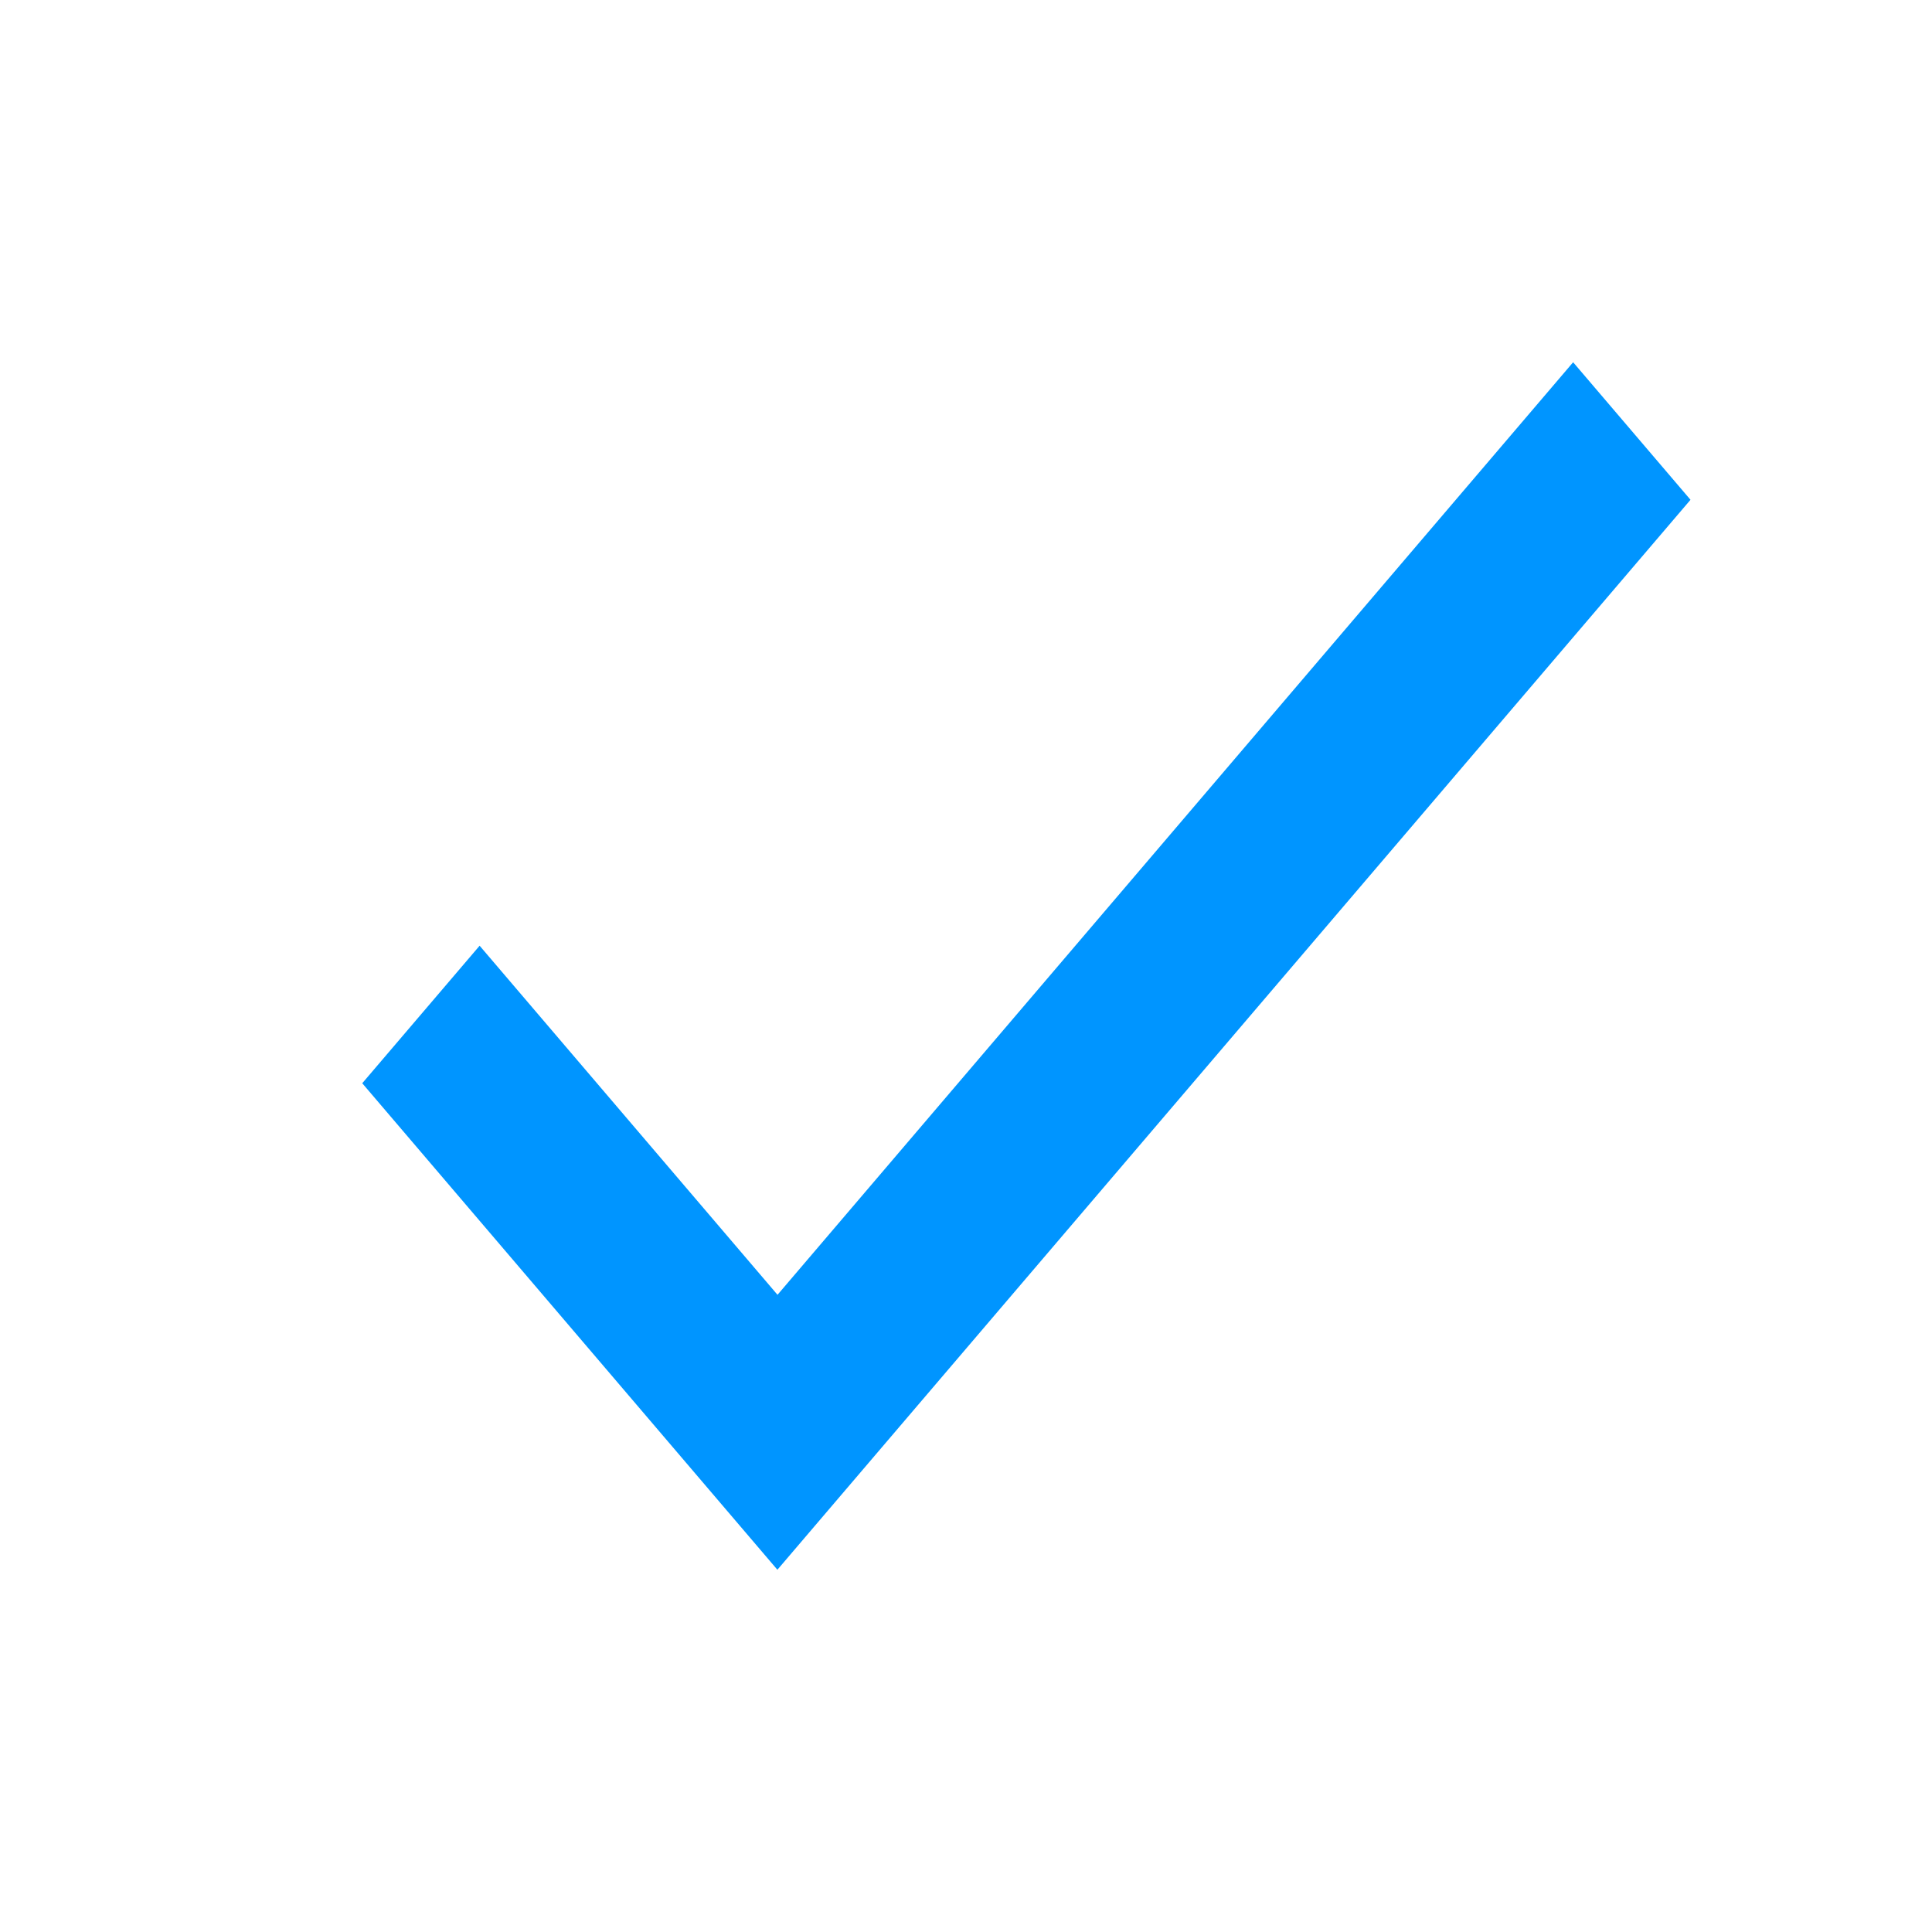 <svg width="16" height="16" viewBox="0 0 16 16" fill="none" xmlns="http://www.w3.org/2000/svg">
<path d="M3 8.971L3.972 7.832L6.439 10.723L13.028 3L14 4.139L6.438 13L3 8.971Z" fill="#0095FF"/>
</svg>
